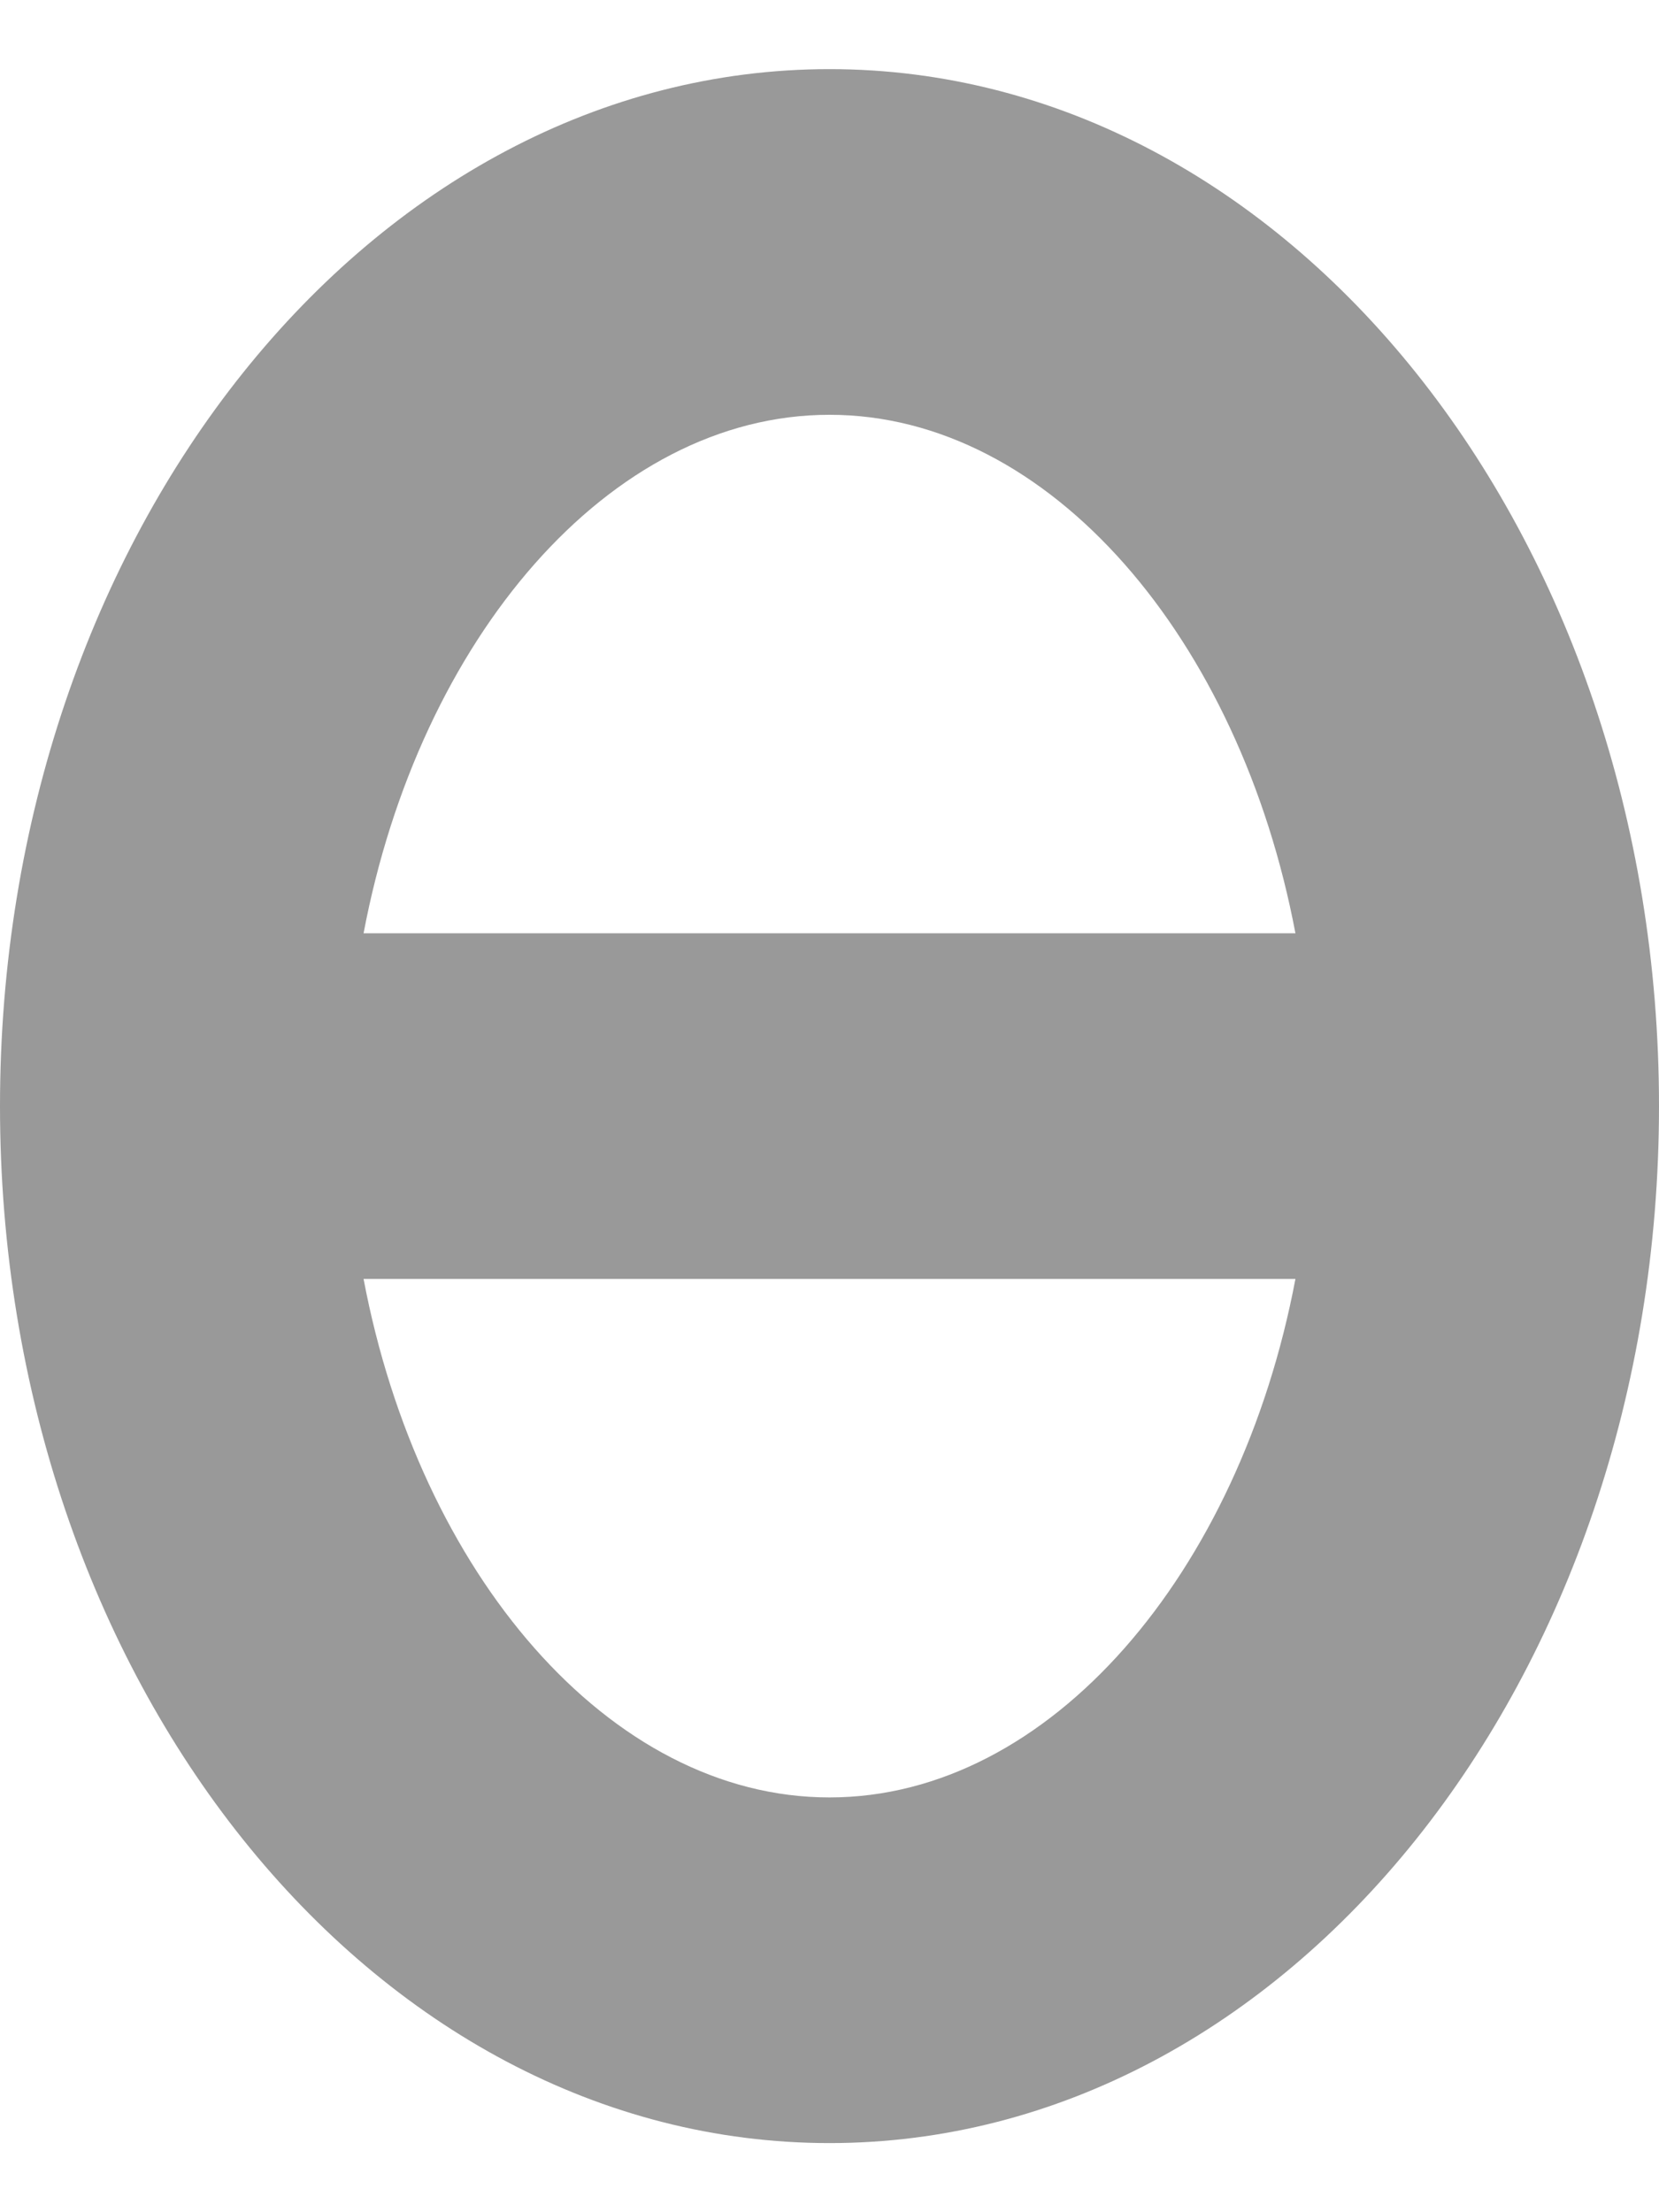<svg xmlns="http://www.w3.org/2000/svg" viewBox="0 0 384 512"><!-- Font Awesome Pro 6.0.0-alpha2 by @fontawesome - https://fontawesome.com License - https://fontawesome.com/license (Commercial License) --><defs><style>.fa-secondary{opacity:.4}</style></defs><path d="M192 16C85.961 16 0 123.451 0 256S85.961 496 192 496S384 388.549 384 256S298.039 16 192 16ZM192 96C243.029 96 286.99 147.99 299.846 216H84.154C97.01 147.99 140.973 96 192 96ZM192 416C140.973 416 97.01 364.01 84.154 296H299.846C286.99 364.01 243.029 416 192 416Z" class="fa-secondary"/></svg>
